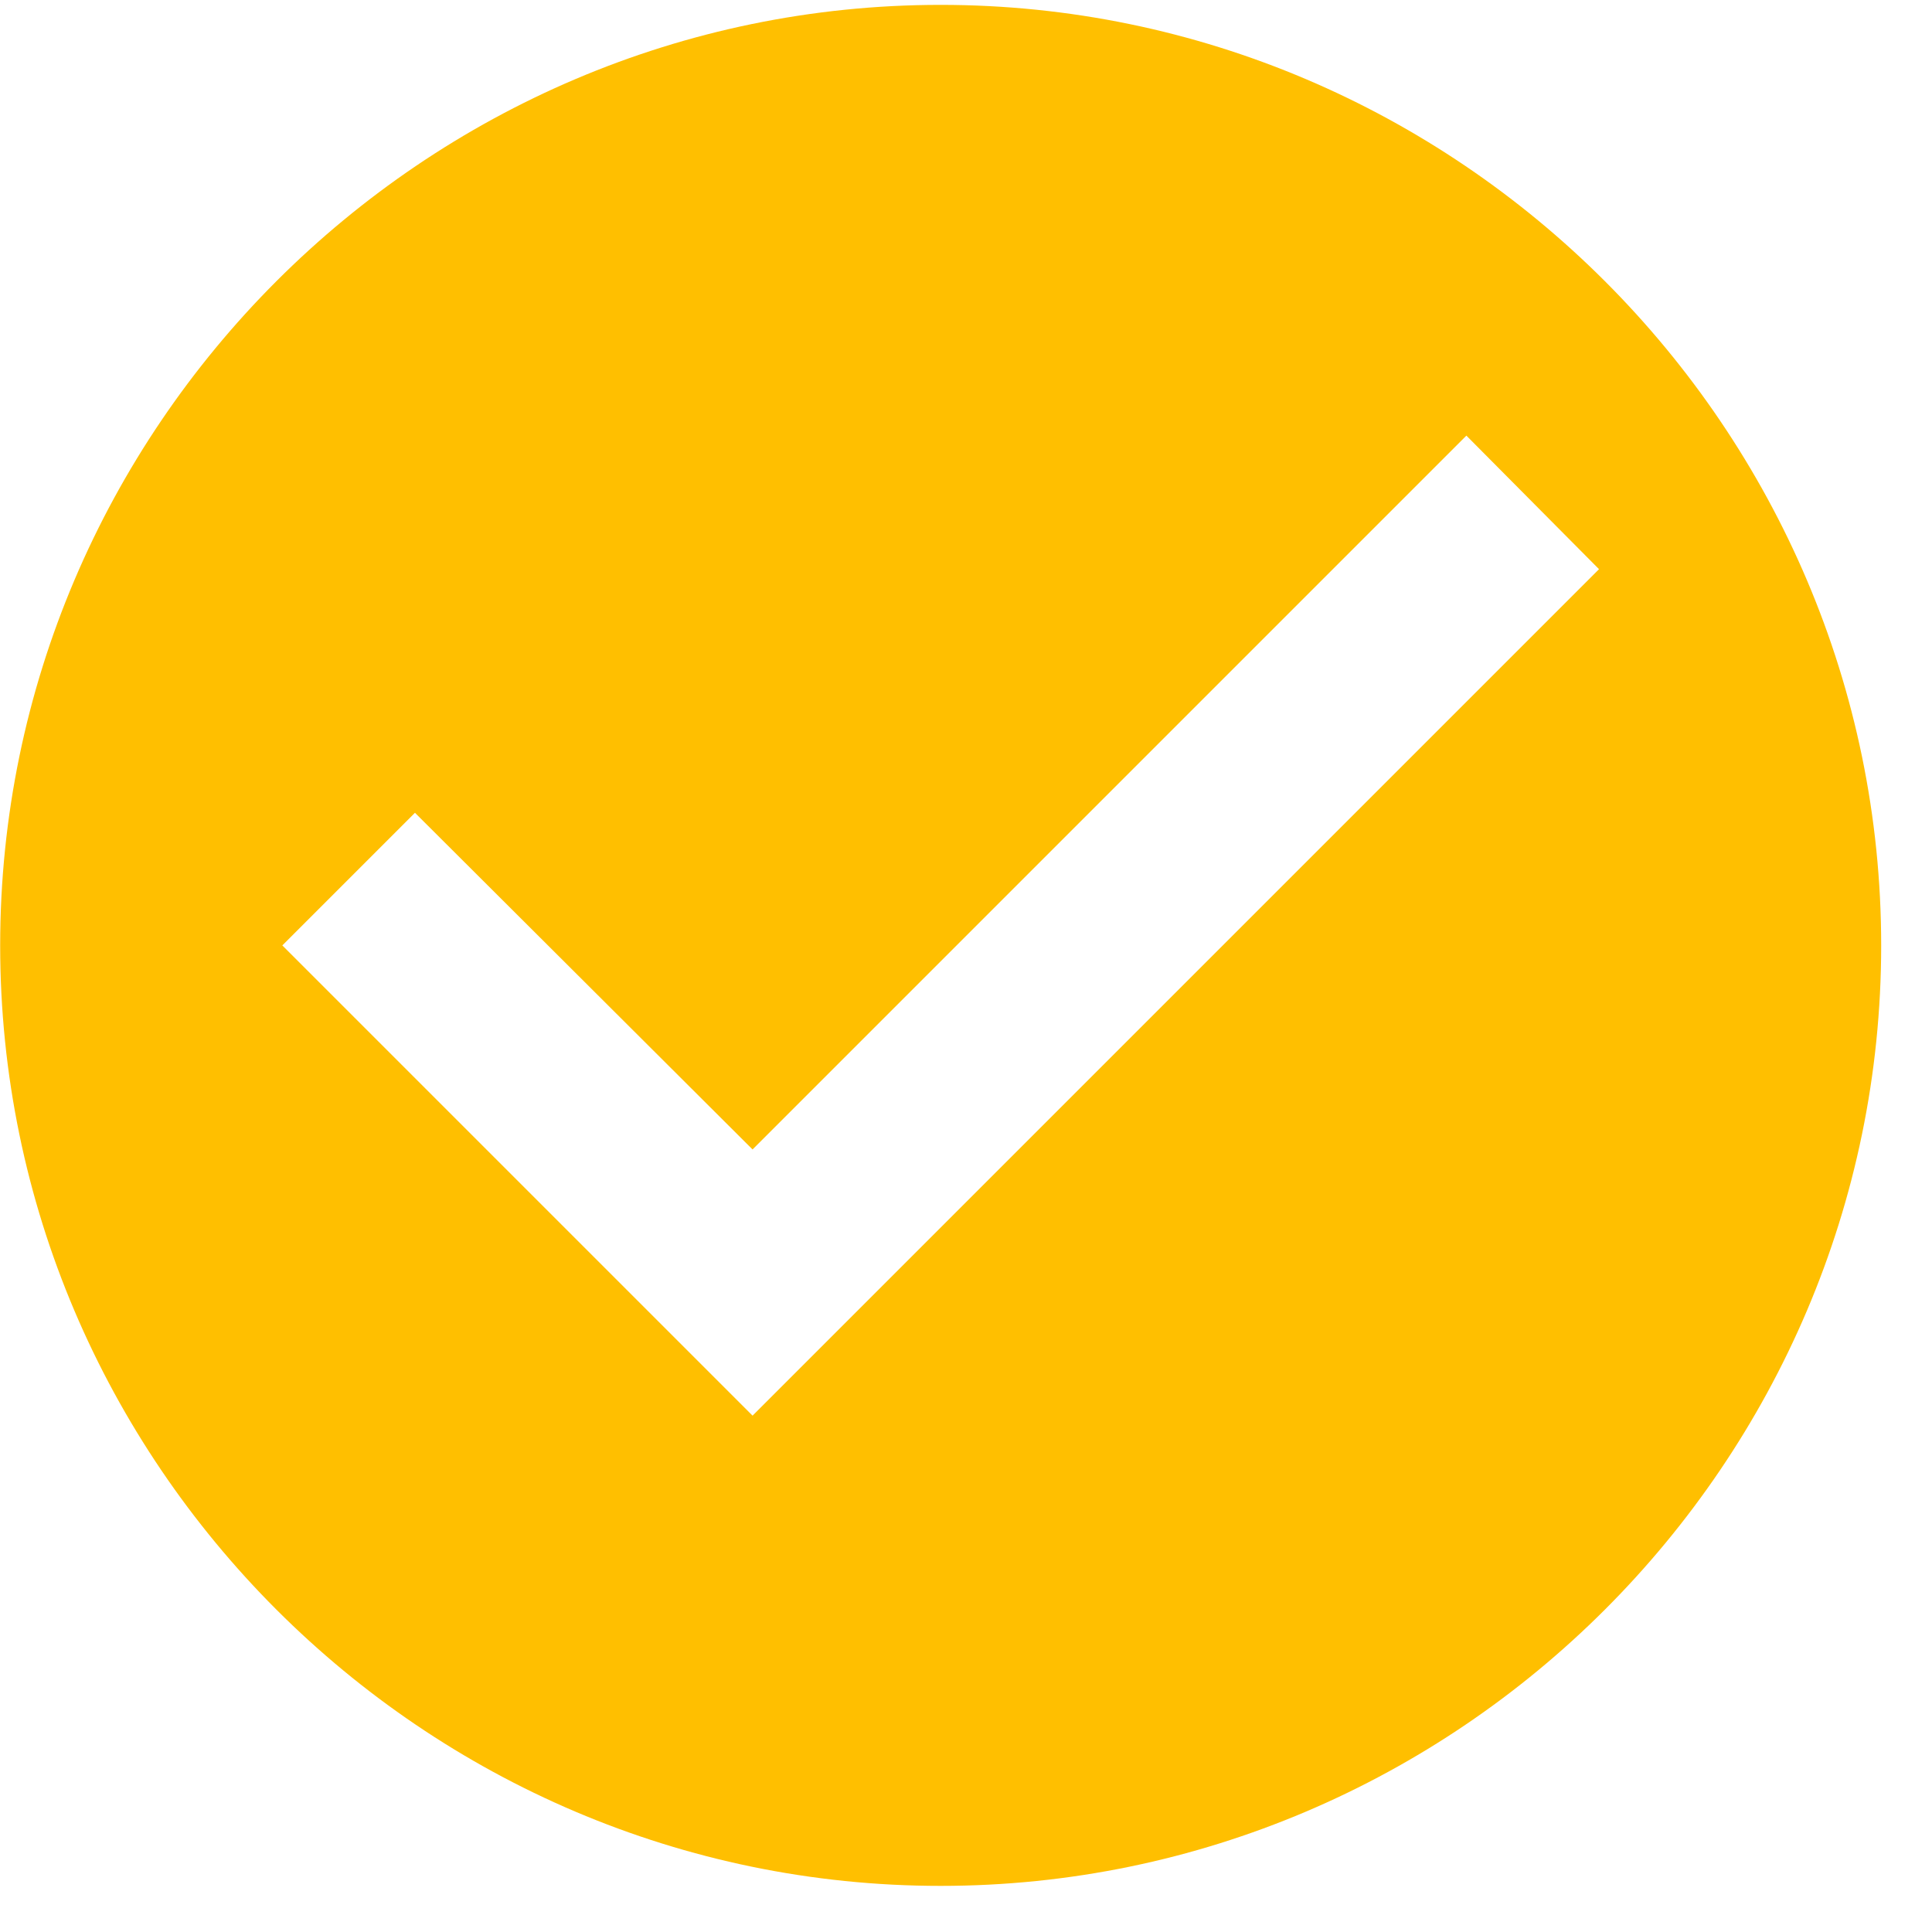 <svg width="23" height="23" viewBox="0 0 23 23" fill="none" xmlns="http://www.w3.org/2000/svg">
<path d="M11.198 0.058C5.04 0.058 0.002 5.097 0.002 11.255C0.002 17.413 5.04 22.451 11.198 22.451C17.356 22.451 22.395 17.413 22.395 11.255C22.395 5.097 17.356 0.058 11.198 0.058ZM8.959 16.853L3.361 11.255L4.94 9.676L8.959 13.684L17.457 5.186L19.036 6.776L8.959 16.853Z" fill="#FFBF00"/>
</svg>
